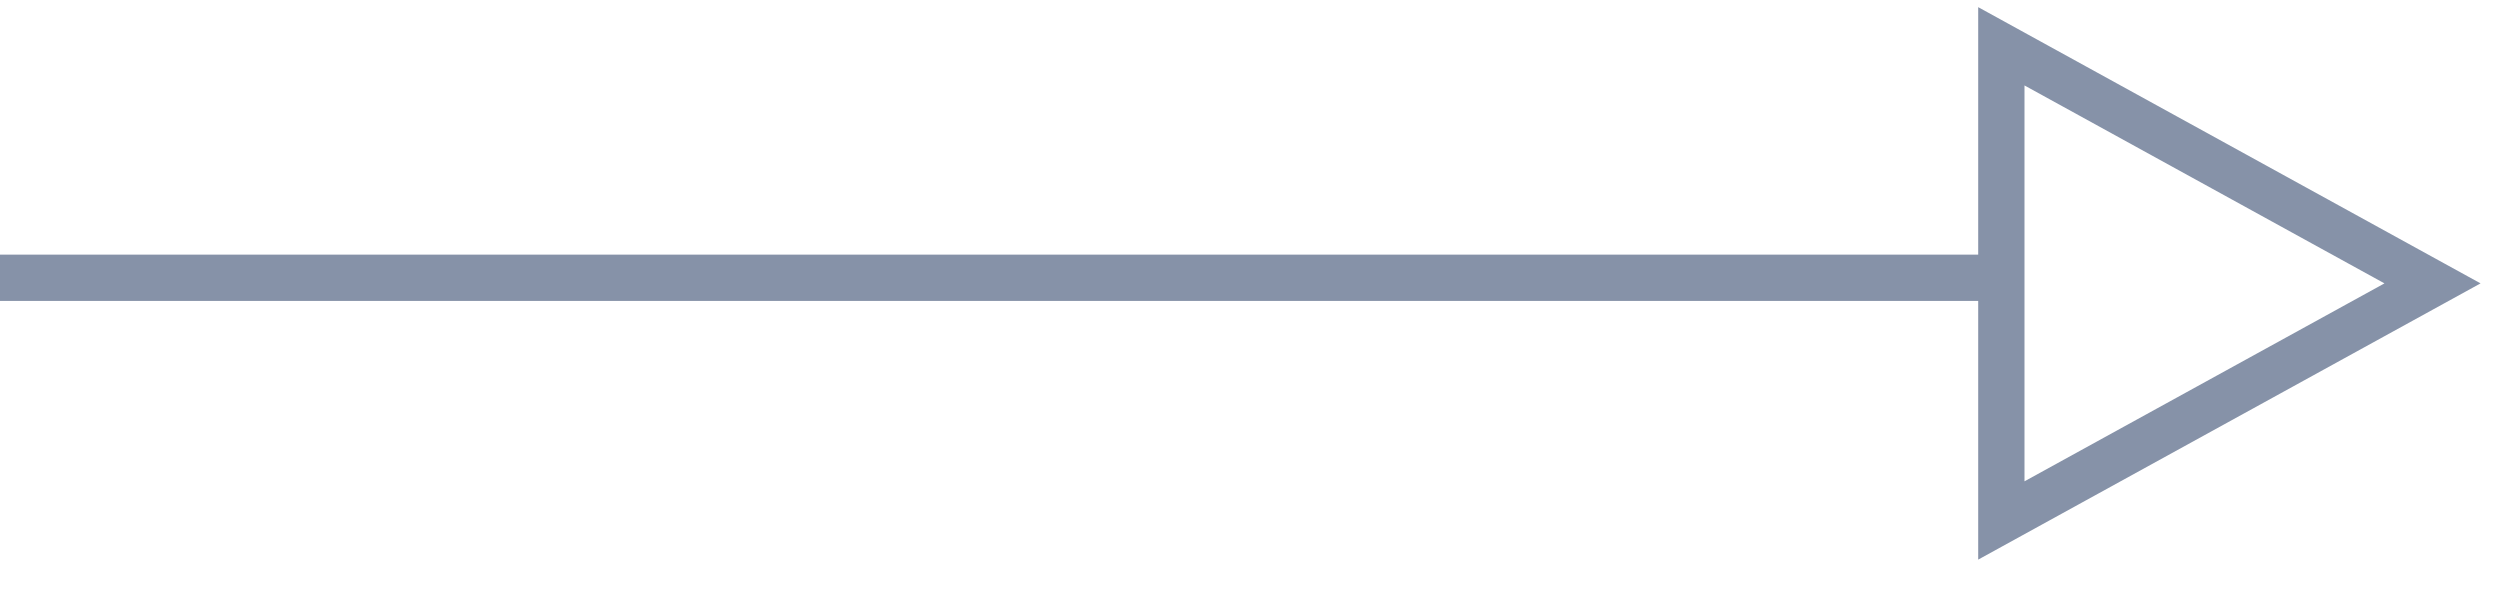<svg width="54" height="13" viewBox="0 0 54 13" fill="none" xmlns="http://www.w3.org/2000/svg">
<path fill-rule="evenodd" clip-rule="evenodd" d="M0 6H23.5H43H0Z" stroke="#8692A8" stroke-miterlimit="10"/>
<path d="M52.542 6.121L43.229 11.242V1L52.542 6.121Z" stroke="#8692A8" stroke-miterlimit="10"/>
</svg>
